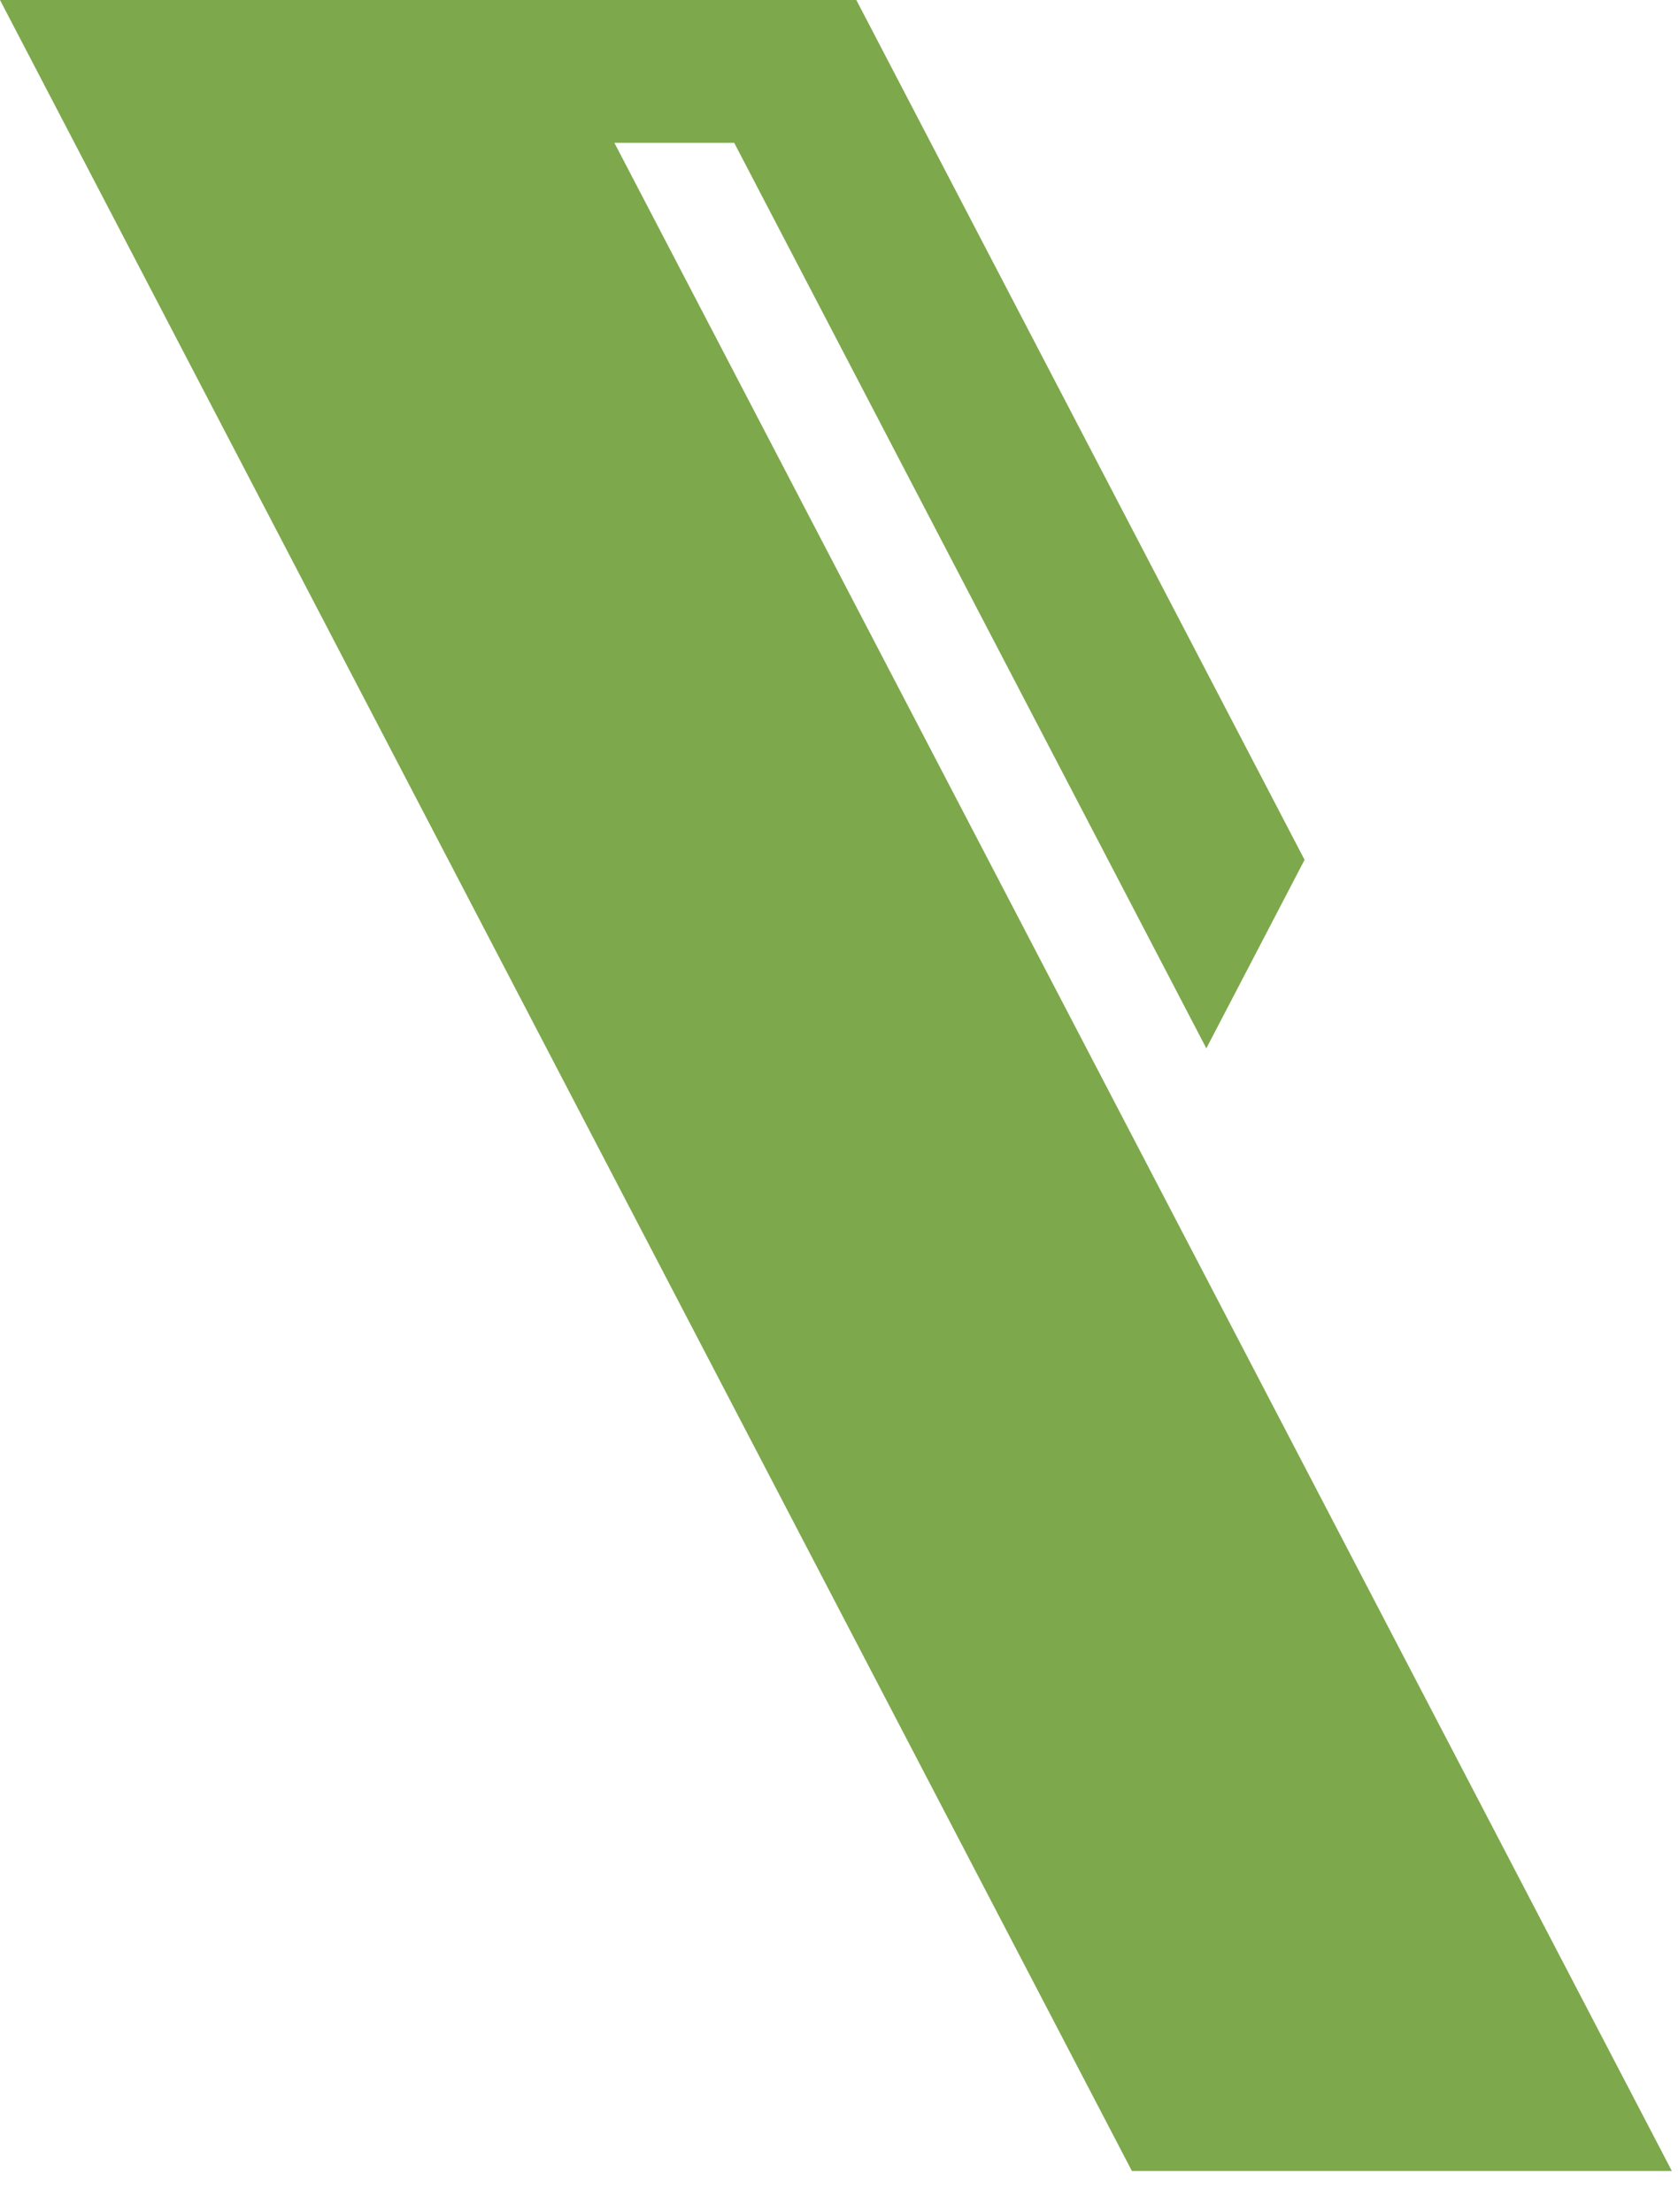 <svg preserveAspectRatio="none" width="100%" height="100%" overflow="visible" style="display: block;" viewBox="0 0 22 29" fill="none" xmlns="http://www.w3.org/2000/svg">
<path id="Fill 30" fill-rule="evenodd" clip-rule="evenodd" d="M9.626 1.872L15.816 13.742L17.104 11.271L11.227 0H10.042H8.65H7.079H5.378H0L14.84 28.458H21.919L8.055 1.872H9.626Z" fill="#7DA84C"/>
</svg>
